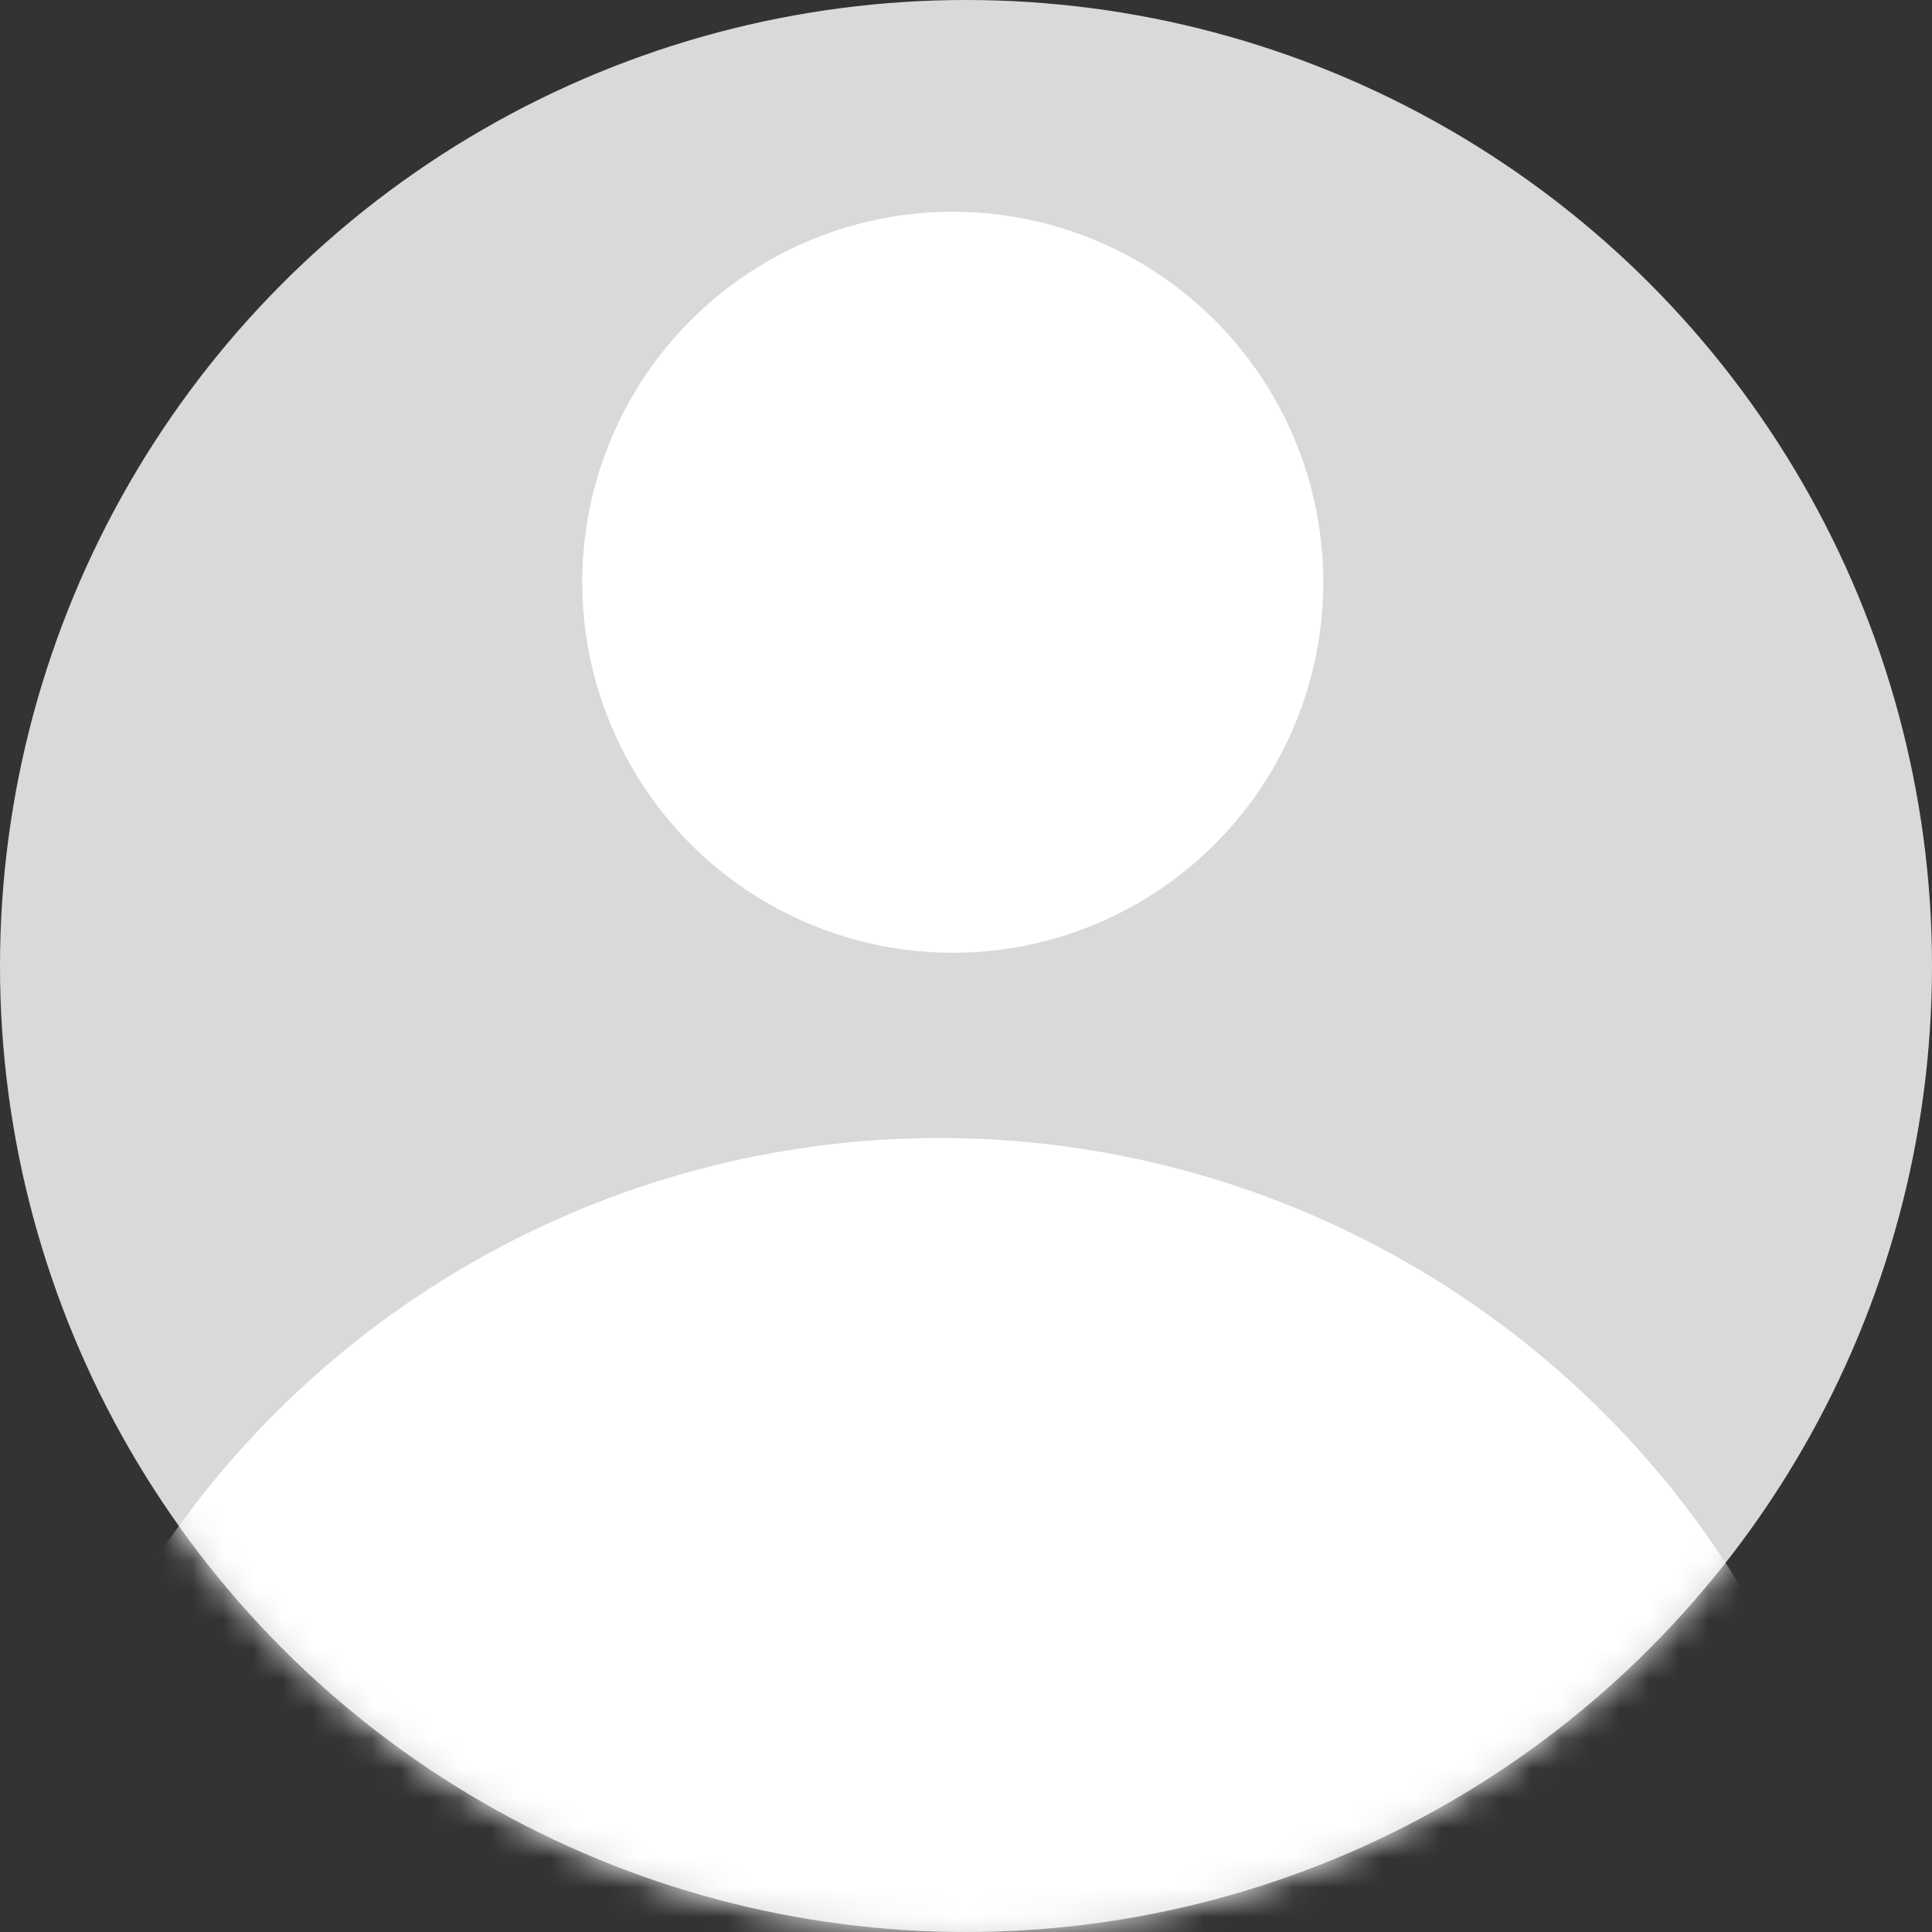 <svg width="65" height="65" viewBox="0 0 65 65" fill="none" xmlns="http://www.w3.org/2000/svg">
<rect x="0" y="0" width="65" height="65" fill="#333333" stroke="none"/>
<circle cx="32.5" cy="32.5" r="32.5" fill="#D9D9D9"/>
<mask id="mask0_31_27" style="mask-type:alpha" maskUnits="userSpaceOnUse" x="0" y="0" width="65" height="65">
<circle cx="32.5" cy="32.5" r="32.5" fill="#D9D9D9"/>
</mask>
<g mask="url(#mask0_31_27)">
<circle cx="31.61" cy="69.897" r="31.61" fill="white"/>
<circle cx="32.055" cy="19.589" r="12.466" fill="white"/>
</g>
</svg>
